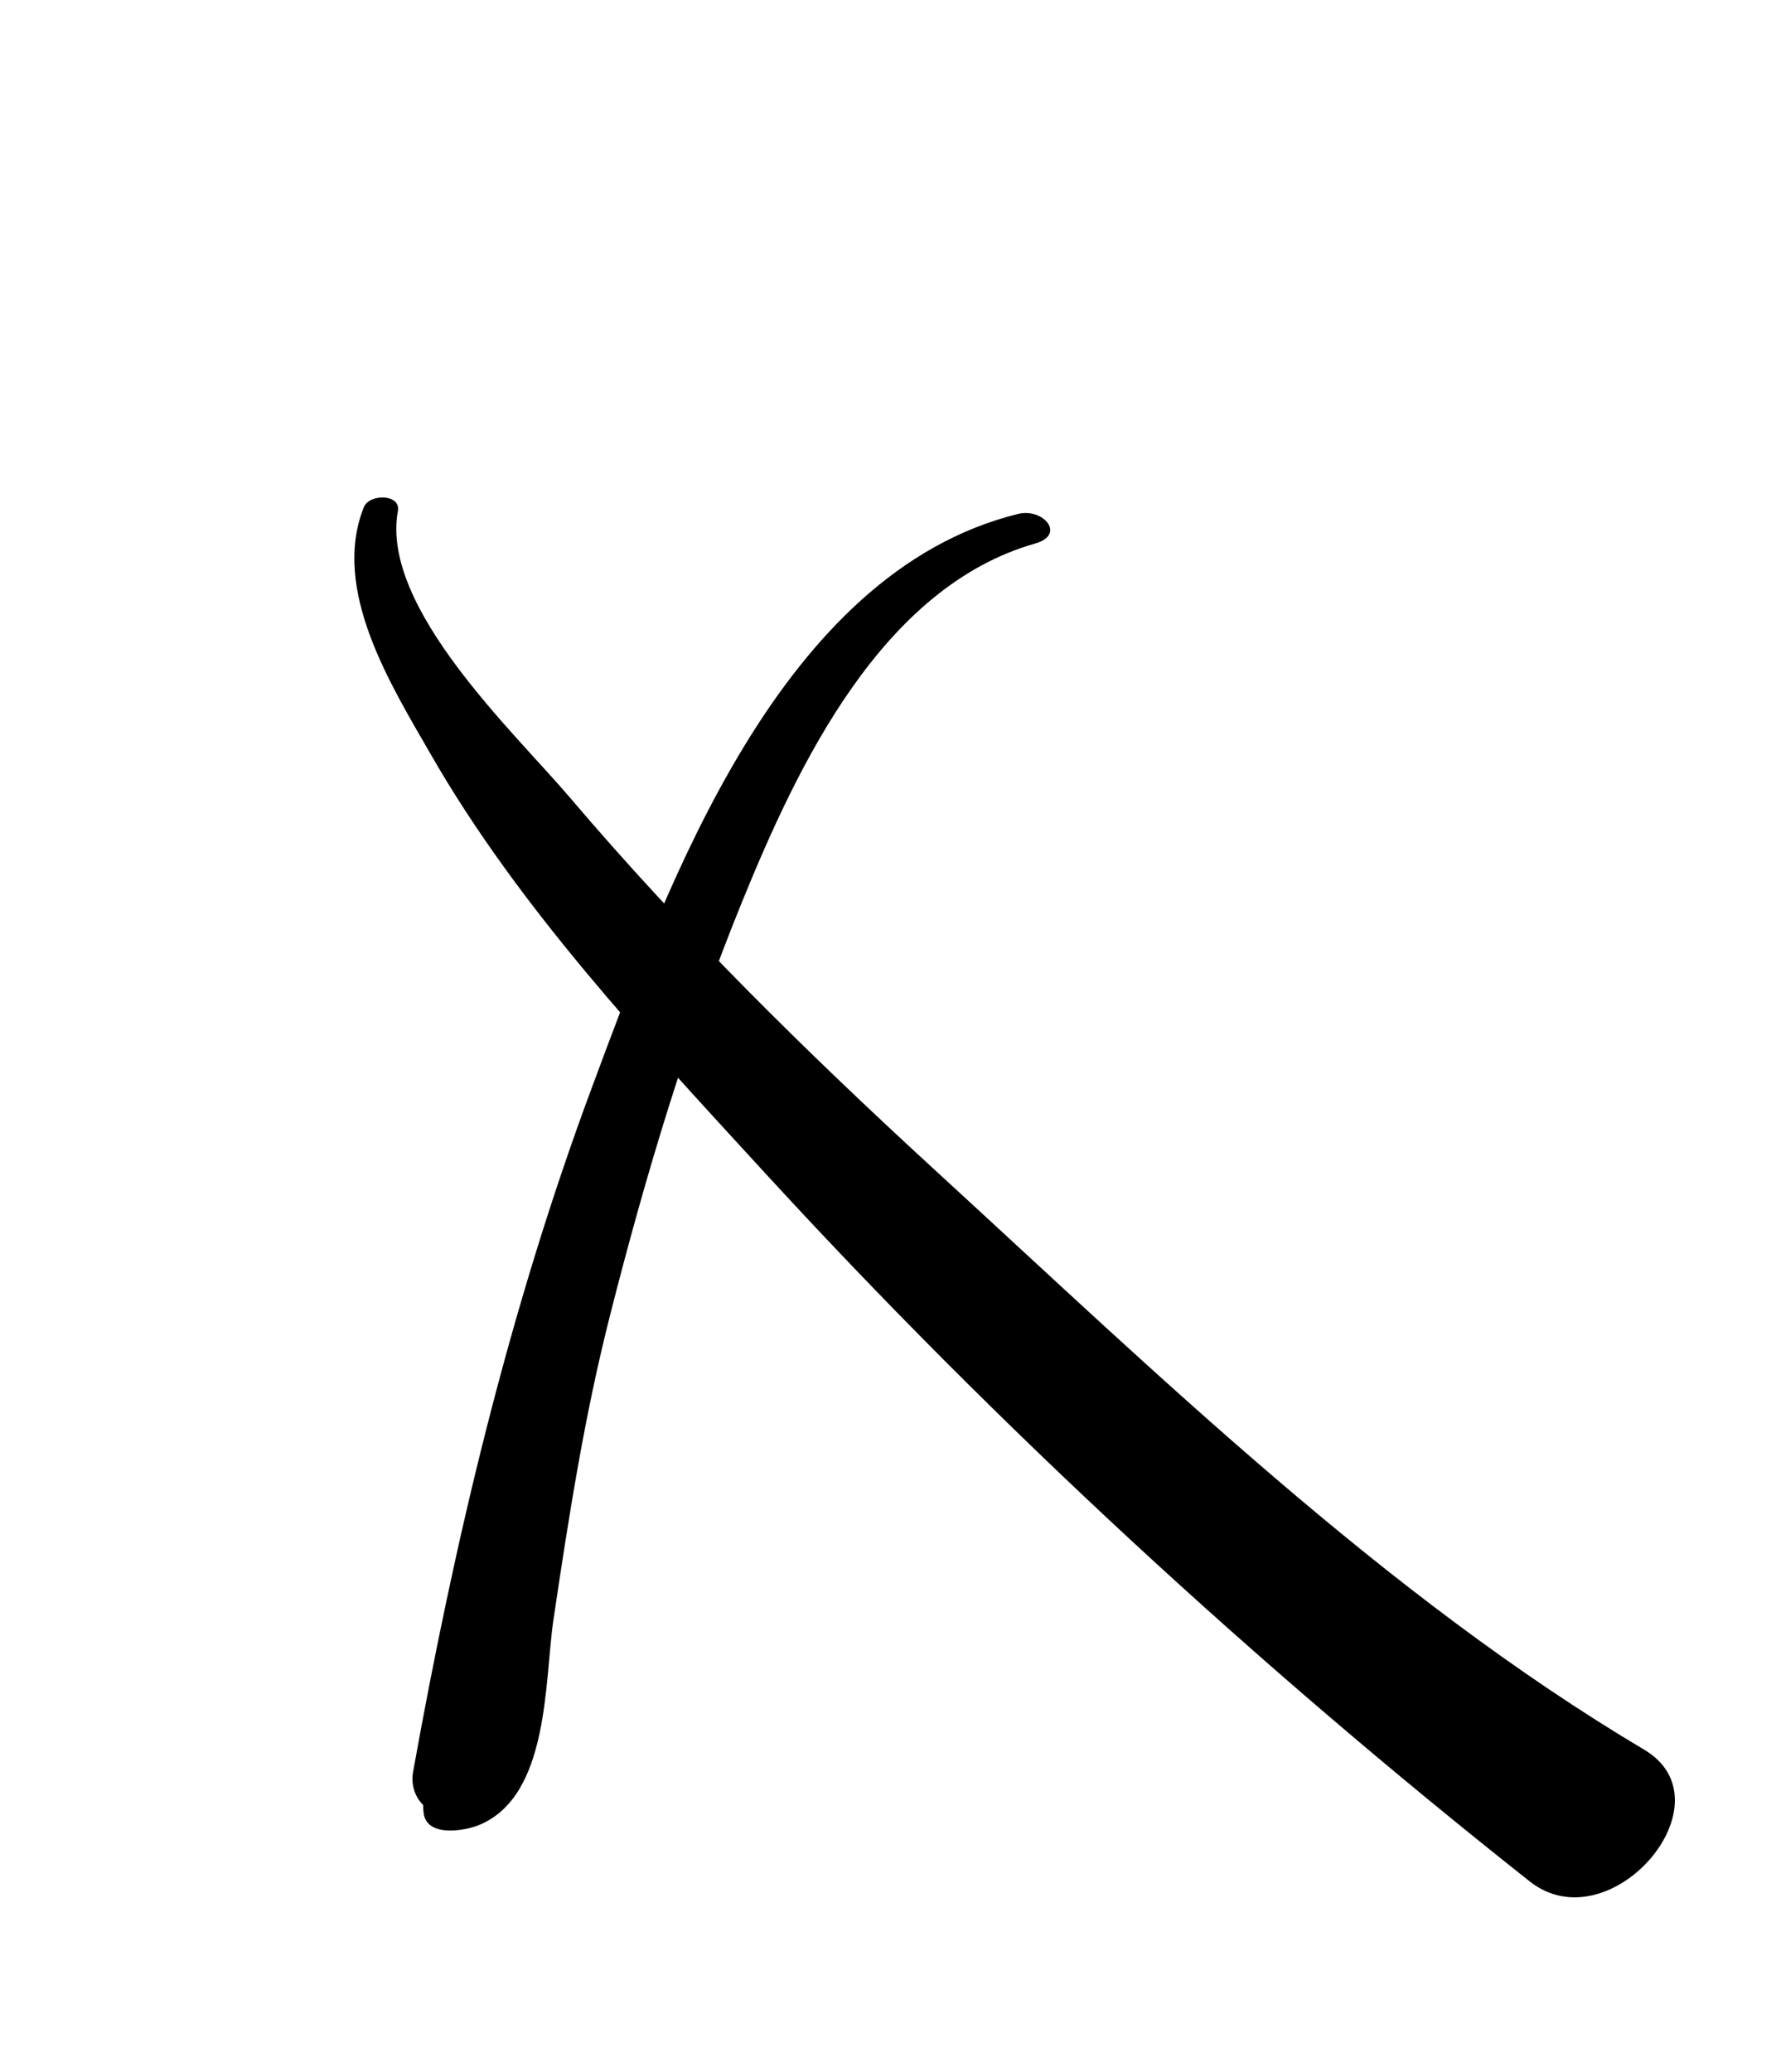 <?xml version="1.0" encoding="iso-8859-1"?>
<!-- Generator: Adobe Illustrator 16.0.0, SVG Export Plug-In . SVG Version: 6.00 Build 0)  -->
<!DOCTYPE svg PUBLIC "-//W3C//DTD SVG 1.1//EN" "http://www.w3.org/Graphics/SVG/1.1/DTD/svg11.dtd">
<svg version="1.1" id="Layer_1" xmlns="http://www.w3.org/2000/svg" xmlns:xlink="http://www.w3.org/1999/xlink" x="0px" y="0px"
	 width="71.653px" height="83.331px" viewBox="0 0 71.653 83.331" style="enable-background:new 0 0 71.653 83.331;"
	 xml:space="preserve">
<g>
	<g>
		<path d="M40.967,20.664c-9.592,2.36-14.104,14.88-17.142,23.033c-3.332,8.939-5.523,18.19-7.208,27.563
			c-0.092,0.506,0.084,1.072,0.495,1.397c-0.005-0.275-0.021-0.297-0.046-0.066c0.689-0.428,1.379-0.856,2.068-1.285
			c0.717,0.643,0.929,0.664,0.636,0.064c-0.374-1.122-2.363-0.707-2.601,0.32c-0.103,0.441-0.184,0.782-0.123,1.229
			c0.134,0.97,1.645,0.702,2.202,0.478c2.871-1.151,2.651-5.803,3.019-8.271c0.614-4.127,1.241-8.159,2.268-12.204
			c1.437-5.665,3.119-11.264,5.328-16.679c2.236-5.479,5.61-12.629,11.783-14.387C42.909,21.498,41.962,20.419,40.967,20.664
			L40.967,20.664z"/>
	</g>
</g>
<g>
	<g>
		<path d="M14.639,20.393c-1.326,3.314,1.087,7.149,2.682,9.925c3.527,6.144,8.562,11.512,13.325,16.707
			c9.489,10.351,19.884,19.921,30.898,28.63c3.221,2.546,8.162-3.186,4.606-5.297c-10.423-6.189-19.581-15.1-28.474-23.252
			c-5.179-4.748-10.21-9.695-14.763-15.053c-2.192-2.581-7.614-7.622-6.906-11.5C16.136,19.851,14.855,19.85,14.639,20.393
			L14.639,20.393z"/>
	</g>
</g>
</svg>

